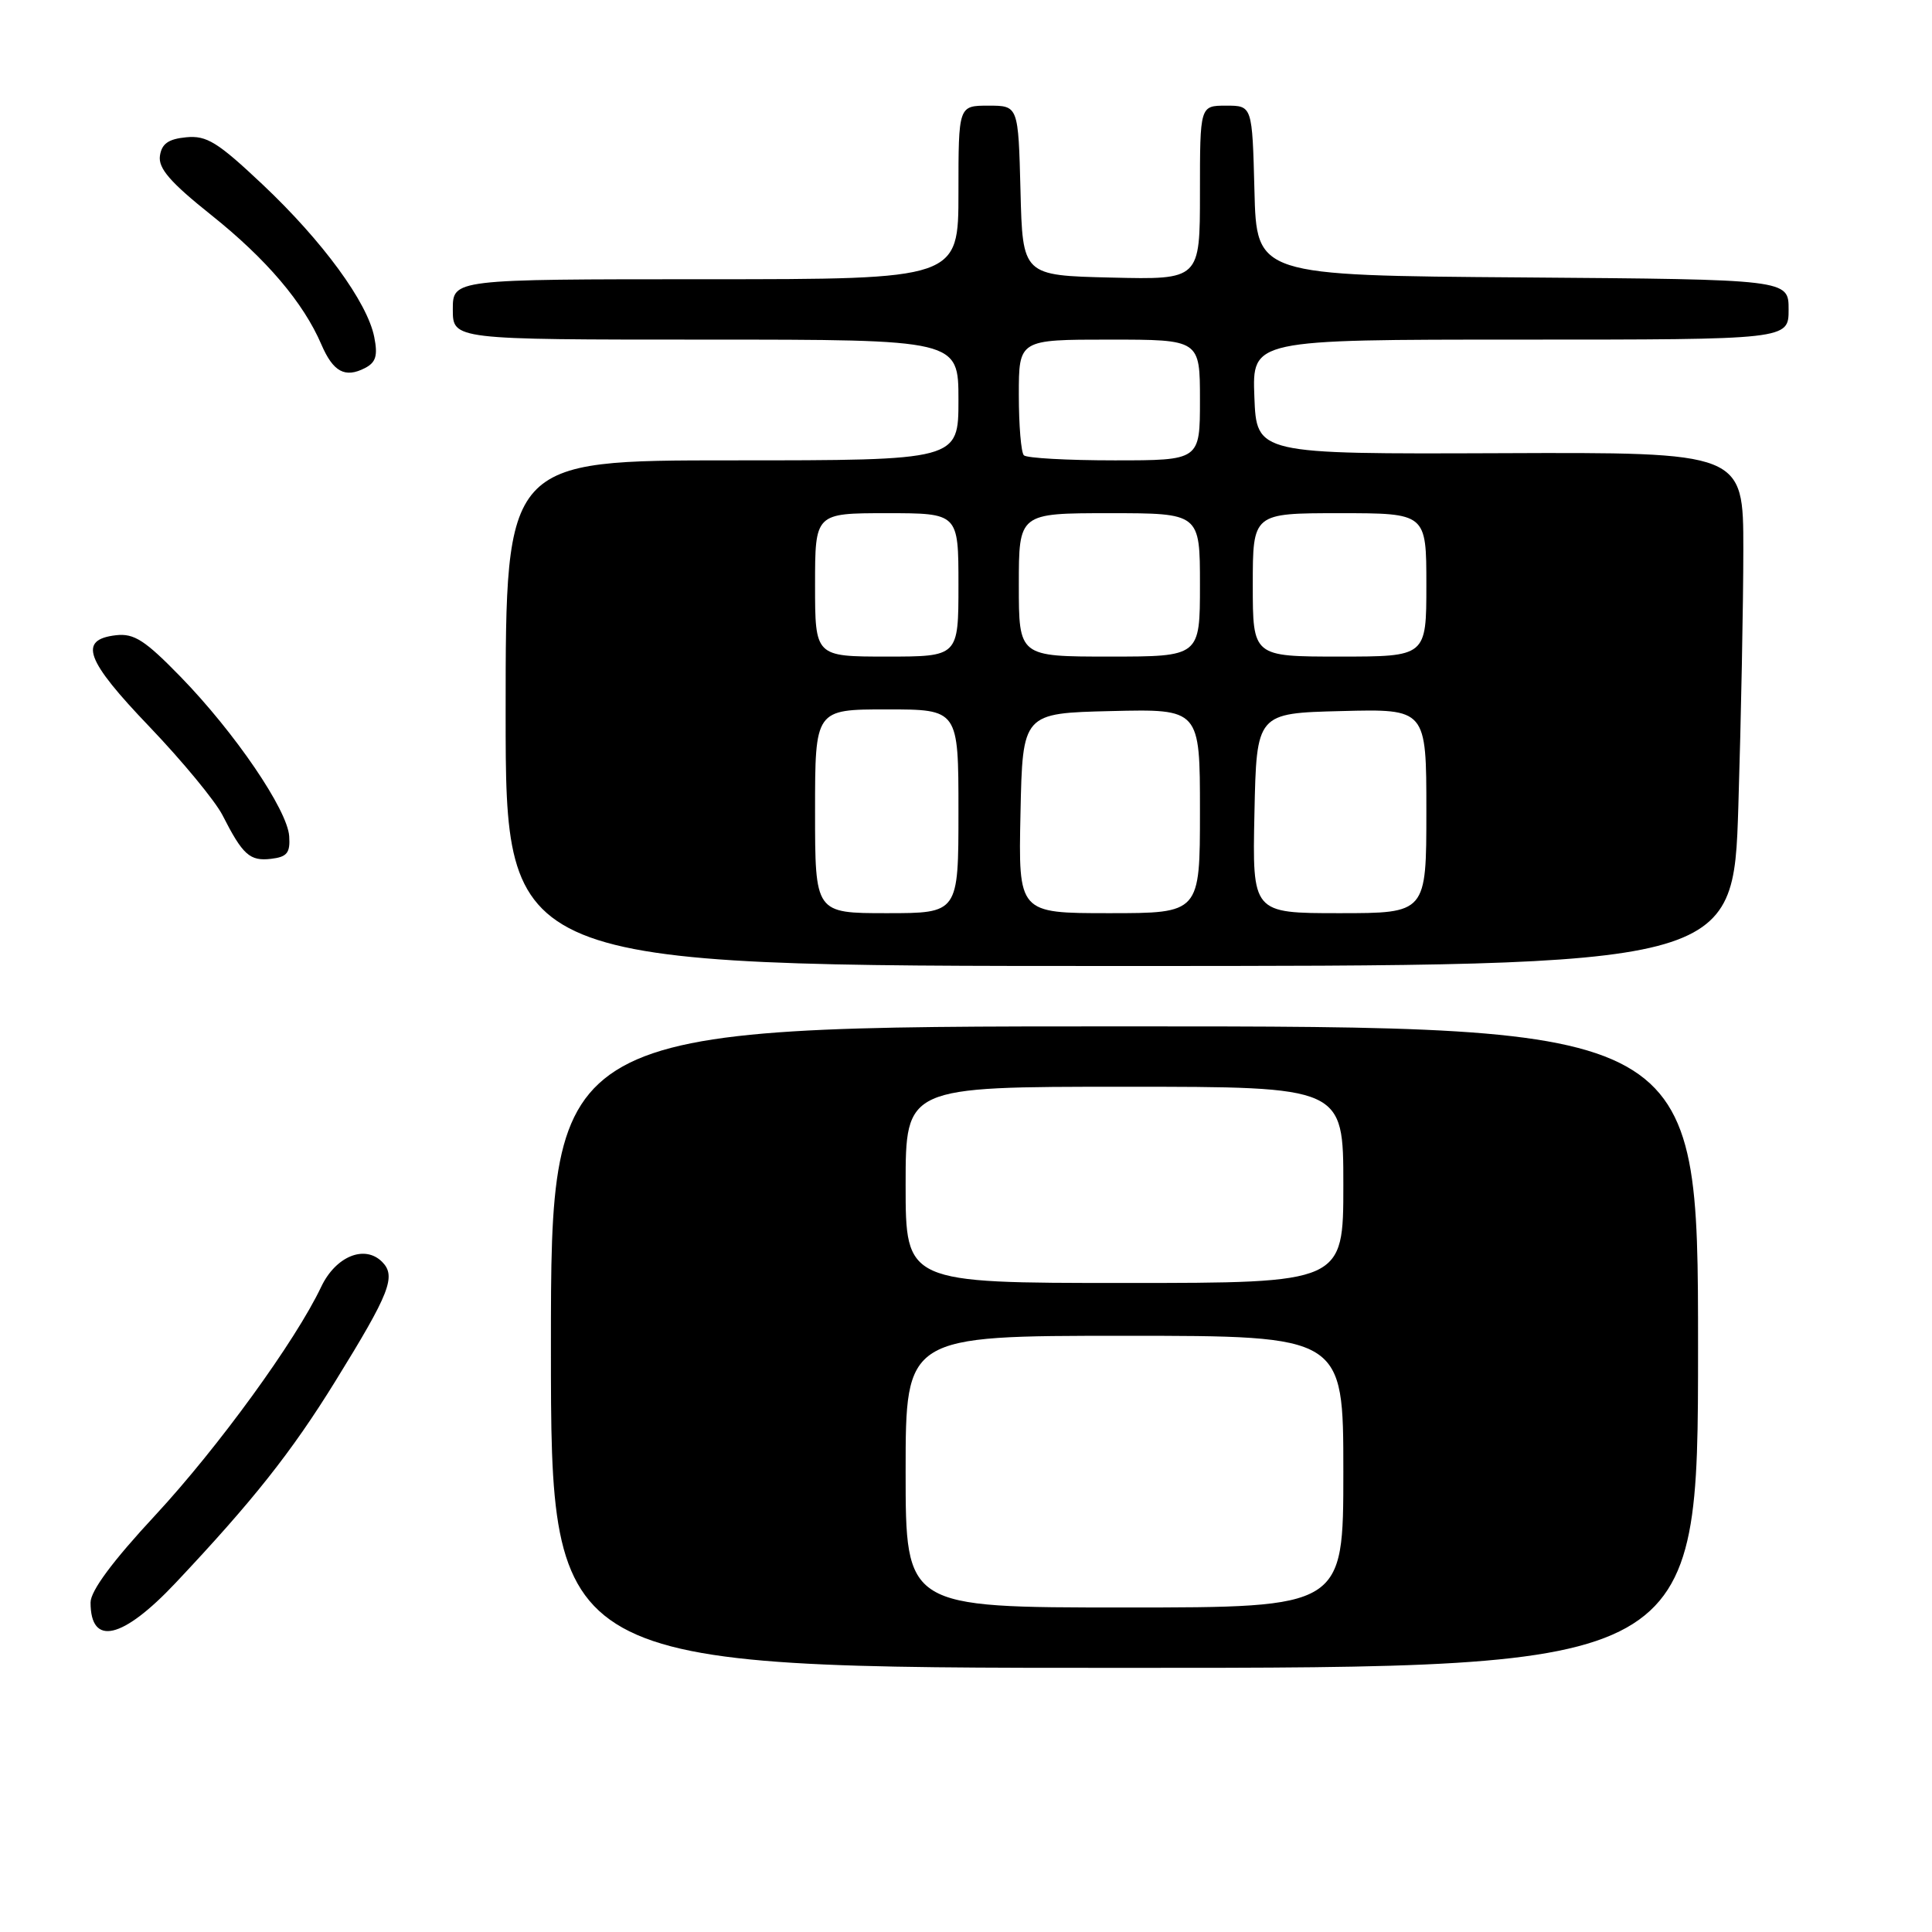 <?xml version="1.0" encoding="UTF-8" standalone="no"?>
<!DOCTYPE svg PUBLIC "-//W3C//DTD SVG 1.1//EN" "http://www.w3.org/Graphics/SVG/1.1/DTD/svg11.dtd" >
<svg xmlns="http://www.w3.org/2000/svg" xmlns:xlink="http://www.w3.org/1999/xlink" version="1.1" viewBox="0 0 256 256">
 <g >
 <path fill="currentColor"
d=" M 225.00 178.50 C 225.00 136.00 225.00 136.00 149.00 136.00 C 73.00 136.00 73.00 136.00 73.00 178.50 C 73.00 221.00 73.00 221.00 149.00 221.00 C 225.00 221.00 225.00 221.00 225.00 178.50 Z  M 23.26 209.75 C 33.50 198.88 38.62 192.43 44.44 183.01 C 51.66 171.33 52.53 169.11 50.63 167.20 C 48.32 164.89 44.48 166.47 42.56 170.51 C 39.16 177.68 28.92 191.77 20.59 200.76 C 14.91 206.87 12.00 210.80 12.00 212.34 C 12.00 218.19 16.22 217.22 23.26 209.75 Z  M 230.34 106.84 C 230.70 95.20 231.00 79.88 231.00 72.80 C 231.00 59.92 231.00 59.92 198.75 60.05 C 166.50 60.17 166.50 60.17 166.21 52.58 C 165.92 45.00 165.92 45.00 201.46 45.00 C 237.00 45.00 237.00 45.00 237.00 41.01 C 237.00 37.03 237.00 37.03 201.75 36.76 C 166.50 36.50 166.50 36.50 166.22 25.25 C 165.93 14.00 165.93 14.00 162.47 14.00 C 159.00 14.00 159.00 14.00 159.00 25.53 C 159.00 37.06 159.00 37.06 147.25 36.78 C 135.50 36.50 135.50 36.50 135.22 25.25 C 134.93 14.00 134.93 14.00 130.97 14.00 C 127.00 14.00 127.00 14.00 127.00 25.50 C 127.00 37.00 127.00 37.00 93.50 37.00 C 60.00 37.00 60.00 37.00 60.00 41.00 C 60.00 45.00 60.00 45.00 93.50 45.00 C 127.00 45.00 127.00 45.00 127.00 53.00 C 127.00 61.00 127.00 61.00 97.00 61.00 C 67.00 61.00 67.00 61.00 67.00 94.50 C 67.00 128.00 67.00 128.00 148.34 128.00 C 229.68 128.00 229.68 128.00 230.34 106.84 Z  M 38.32 110.80 C 38.08 107.29 31.12 97.07 23.92 89.67 C 19.22 84.84 17.76 83.90 15.38 84.17 C 10.34 84.75 11.32 87.44 19.79 96.28 C 24.15 100.84 28.52 106.13 29.49 108.03 C 32.16 113.28 33.10 114.13 35.91 113.80 C 38.04 113.55 38.47 113.02 38.32 110.80 Z  M 49.59 44.66 C 48.68 40.05 42.76 31.96 34.81 24.46 C 28.83 18.82 27.39 17.93 24.67 18.19 C 22.30 18.42 21.42 19.05 21.19 20.66 C 20.96 22.31 22.57 24.17 28.00 28.50 C 35.30 34.33 40.20 40.09 42.59 45.66 C 44.15 49.28 45.72 50.13 48.36 48.77 C 49.81 48.02 50.08 47.13 49.59 44.66 Z  M 120.00 195.00 C 120.00 177.00 120.00 177.00 149.00 177.00 C 178.00 177.00 178.00 177.00 178.00 195.00 C 178.00 213.00 178.00 213.00 149.00 213.00 C 120.00 213.00 120.00 213.00 120.00 195.00 Z  M 120.00 157.00 C 120.00 144.00 120.00 144.00 149.00 144.00 C 178.00 144.00 178.00 144.00 178.00 157.00 C 178.00 170.00 178.00 170.00 149.00 170.00 C 120.00 170.00 120.00 170.00 120.00 157.00 Z  M 108.00 107.50 C 108.00 94.00 108.00 94.00 117.50 94.00 C 127.00 94.00 127.00 94.00 127.00 107.50 C 127.00 121.00 127.00 121.00 117.50 121.00 C 108.00 121.00 108.00 121.00 108.00 107.50 Z  M 135.22 107.75 C 135.50 94.50 135.50 94.50 147.25 94.22 C 159.00 93.94 159.00 93.94 159.00 107.47 C 159.00 121.00 159.00 121.00 146.97 121.00 C 134.94 121.00 134.94 121.00 135.22 107.75 Z  M 166.22 107.75 C 166.50 94.50 166.50 94.50 177.75 94.22 C 189.00 93.93 189.00 93.93 189.00 107.47 C 189.00 121.00 189.00 121.00 177.47 121.00 C 165.94 121.00 165.94 121.00 166.22 107.75 Z  M 108.00 77.50 C 108.00 68.00 108.00 68.00 117.50 68.00 C 127.00 68.00 127.00 68.00 127.00 77.50 C 127.00 87.00 127.00 87.00 117.50 87.00 C 108.00 87.00 108.00 87.00 108.00 77.50 Z  M 135.00 77.50 C 135.00 68.00 135.00 68.00 147.00 68.00 C 159.00 68.00 159.00 68.00 159.00 77.50 C 159.00 87.00 159.00 87.00 147.00 87.00 C 135.00 87.00 135.00 87.00 135.00 77.50 Z  M 166.00 77.50 C 166.00 68.00 166.00 68.00 177.50 68.00 C 189.00 68.00 189.00 68.00 189.00 77.50 C 189.00 87.00 189.00 87.00 177.50 87.00 C 166.00 87.00 166.00 87.00 166.00 77.50 Z  M 135.67 60.33 C 135.30 59.97 135.00 56.37 135.00 52.33 C 135.00 45.00 135.00 45.00 147.00 45.00 C 159.00 45.00 159.00 45.00 159.00 53.00 C 159.00 61.00 159.00 61.00 147.67 61.00 C 141.43 61.00 136.03 60.70 135.67 60.33 Z "/>
</g>
</svg>